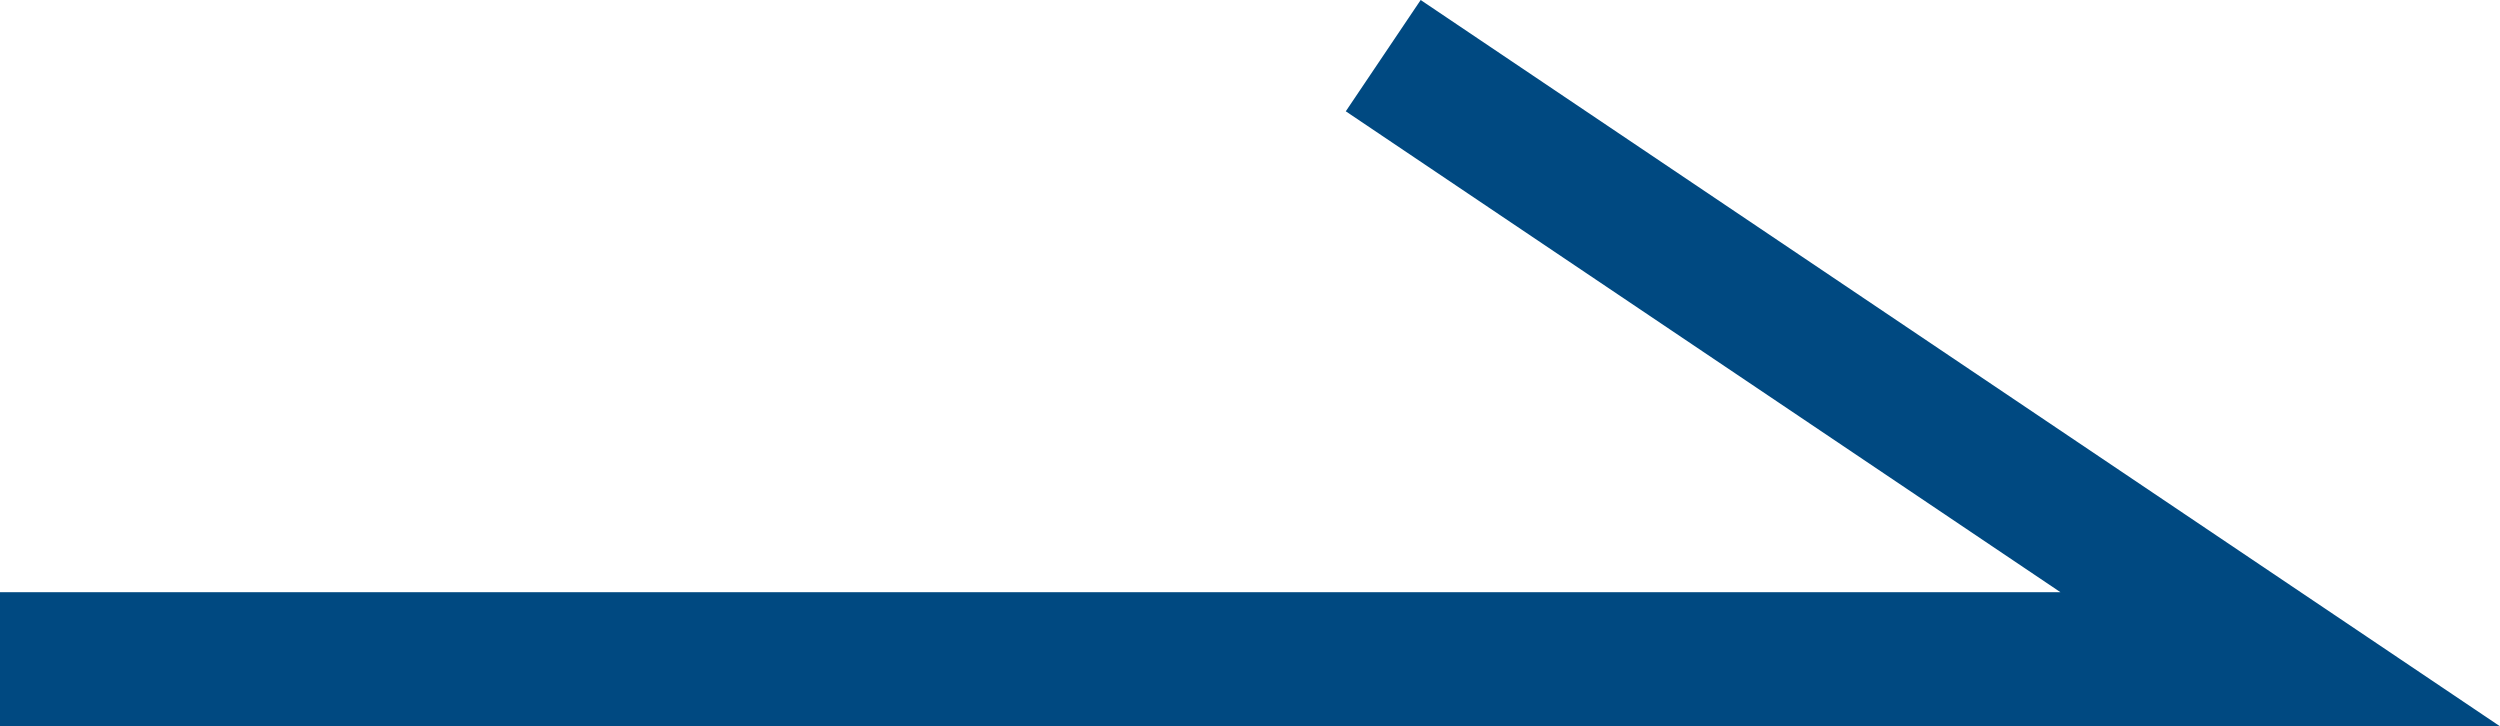 <svg xmlns="http://www.w3.org/2000/svg" width="37.277" height="10.83" viewBox="0 0 37.277 10.83">
  <path id="패스_6957" data-name="패스 6957" d="M8894.469,3714.92h34l-13.375-9" transform="translate(-8894.469 -3705.09)" fill="none" stroke="#004981" stroke-width="2"/>
</svg>
